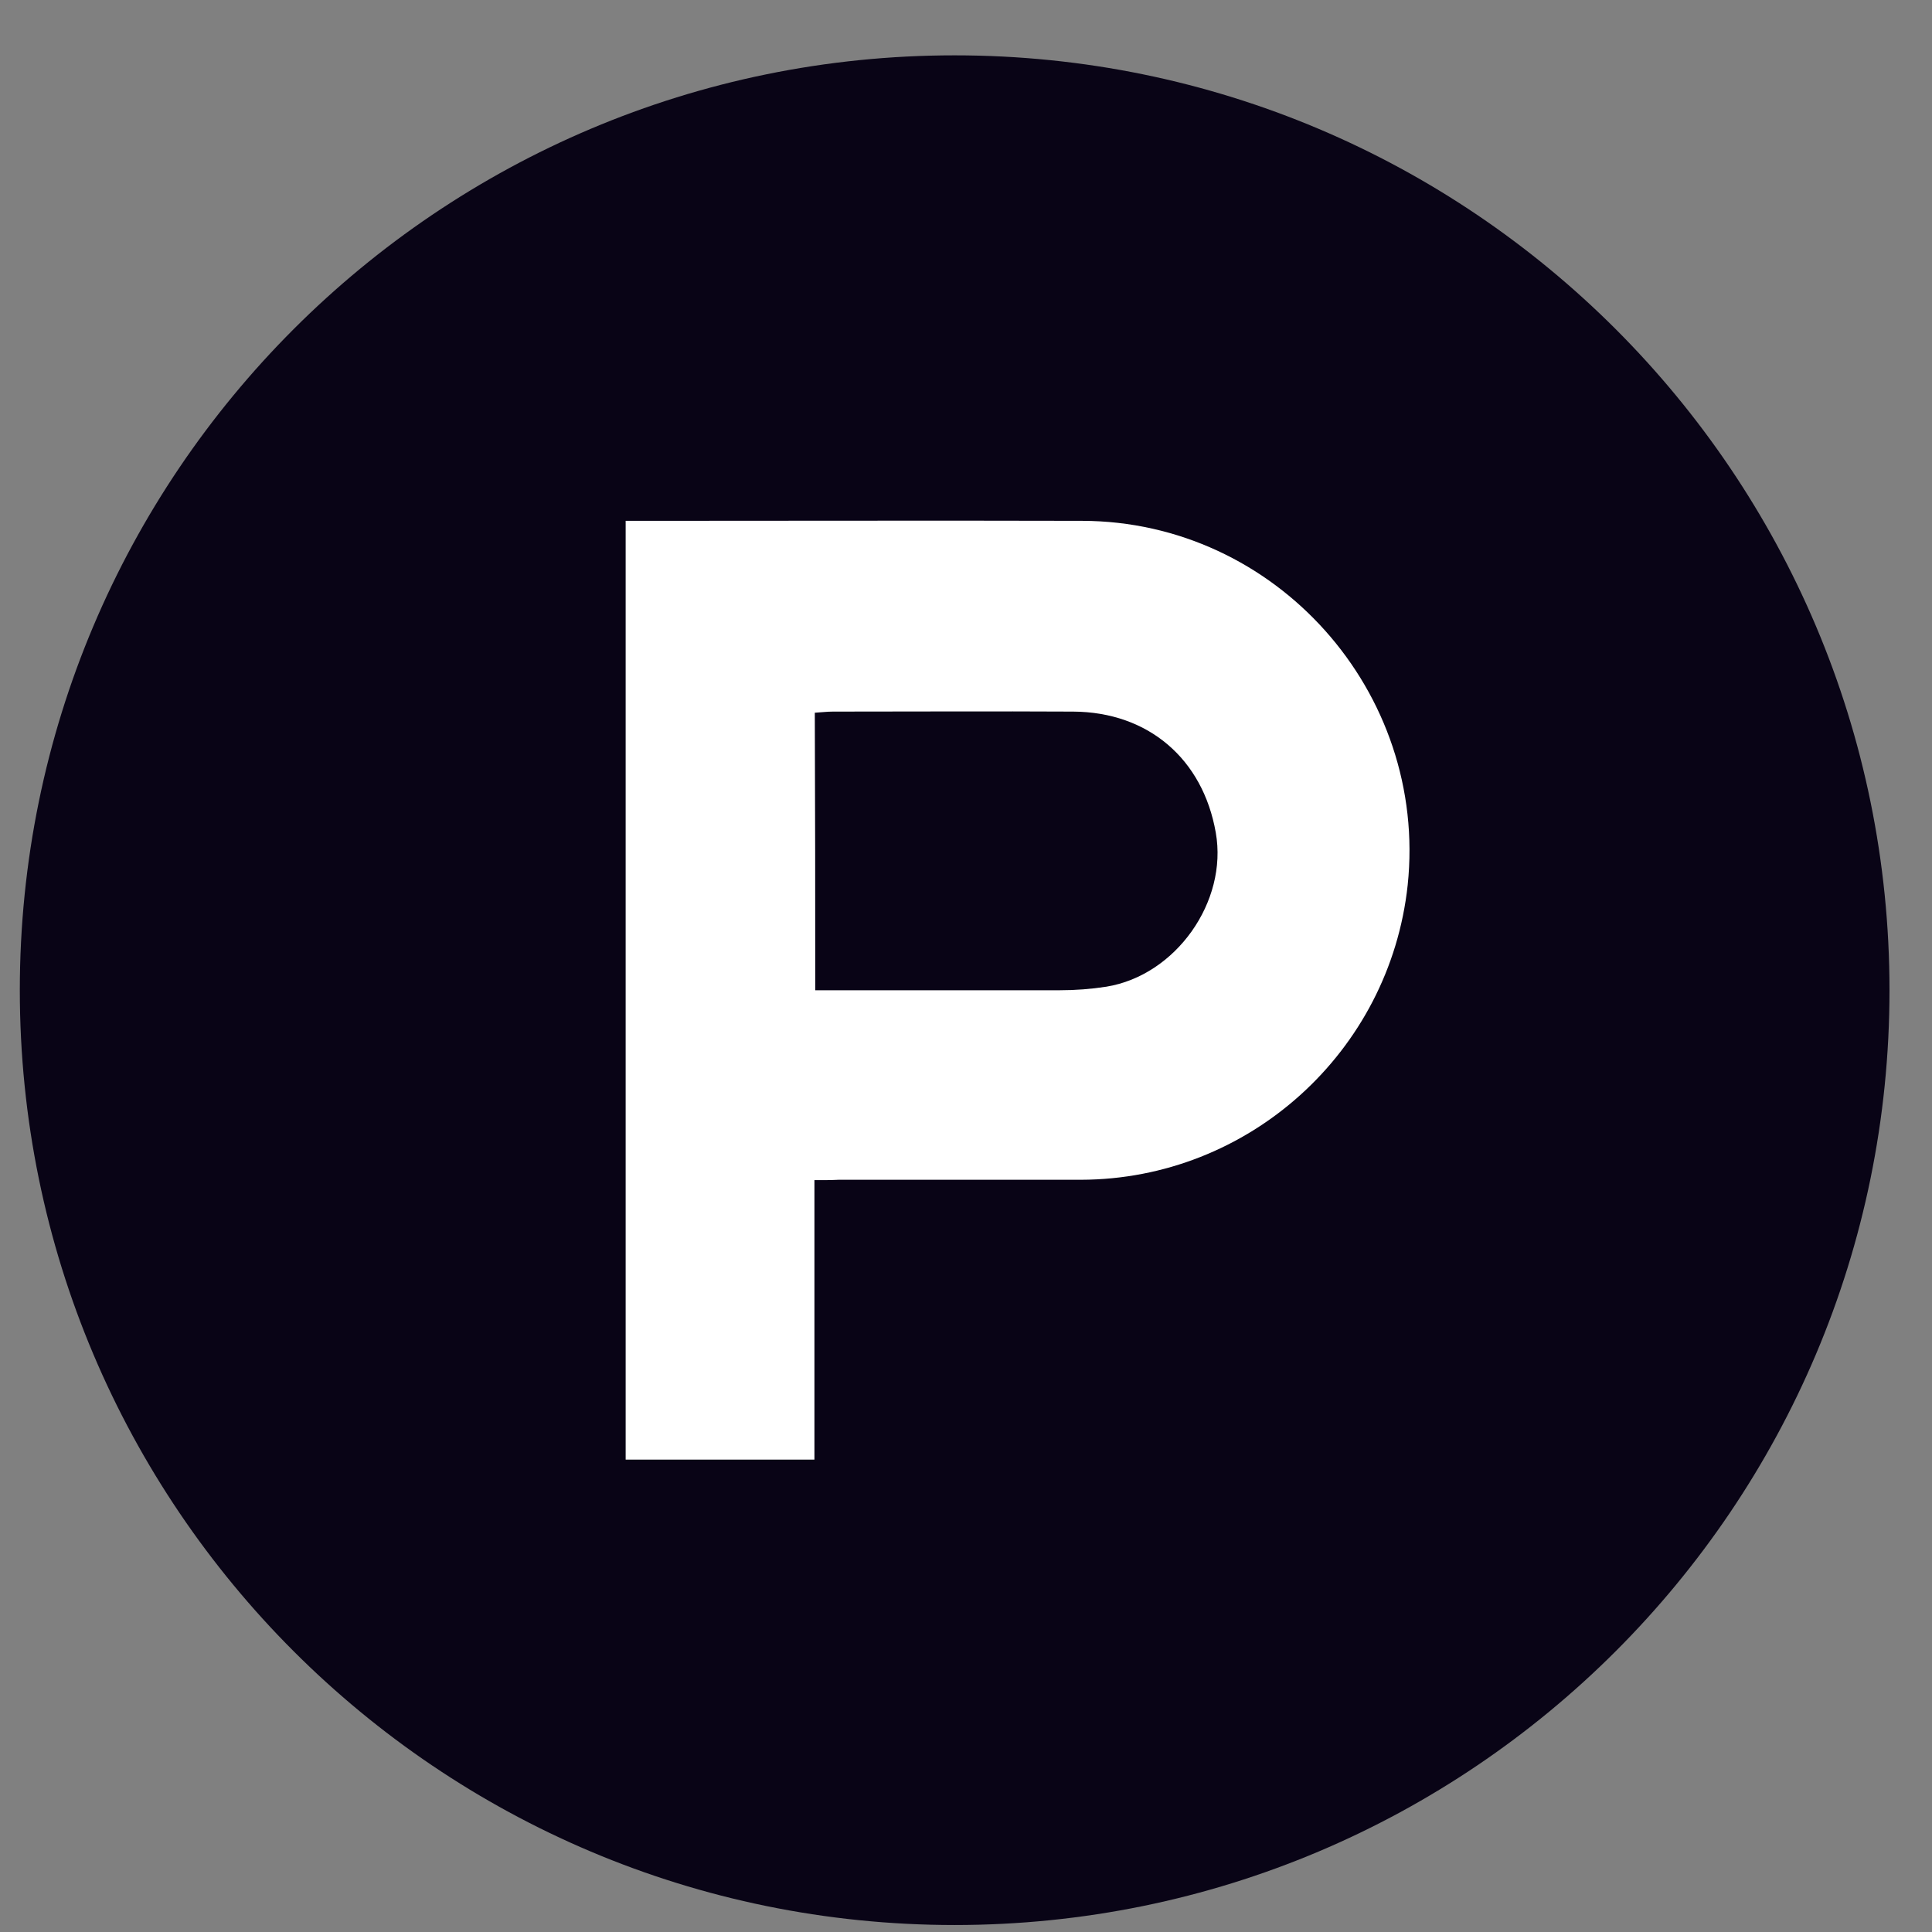 <svg width="31" height="31" viewBox="0 0 31 31" fill="none" xmlns="http://www.w3.org/2000/svg">
<rect x="0" y="0" width="31" height="31" fill="#808080" stroke="none"/>
<path d="M15.318 30.888C23.603 30.888 30.318 24.173 30.318 15.888C30.318 7.604 23.603 0.888 15.318 0.888C7.034 0.888 0.318 7.604 0.318 15.888C0.318 24.173 7.034 30.888 15.318 30.888Z" fill="#090416"/>
<path d="M13.068 18.936C13.068 20.454 13.068 21.921 13.068 23.42C12.052 23.42 11.055 23.42 10.039 23.42C10.039 18.416 10.039 13.412 10.039 8.357C10.152 8.357 10.265 8.357 10.371 8.357C12.704 8.357 15.031 8.351 17.363 8.357C20.474 8.364 22.913 11.104 22.587 14.202C22.299 16.879 20.035 18.924 17.345 18.93C16.047 18.93 14.755 18.93 13.457 18.93C13.338 18.936 13.225 18.936 13.068 18.936ZM13.081 15.889C14.416 15.889 15.708 15.889 17.006 15.889C17.257 15.889 17.508 15.87 17.752 15.832C18.869 15.65 19.703 14.465 19.508 13.361C19.301 12.176 18.423 11.424 17.219 11.418C15.934 11.411 14.648 11.418 13.363 11.418C13.269 11.418 13.181 11.43 13.074 11.436C13.08 12.916 13.081 14.384 13.081 15.889Z" fill="white"/>
</svg>

